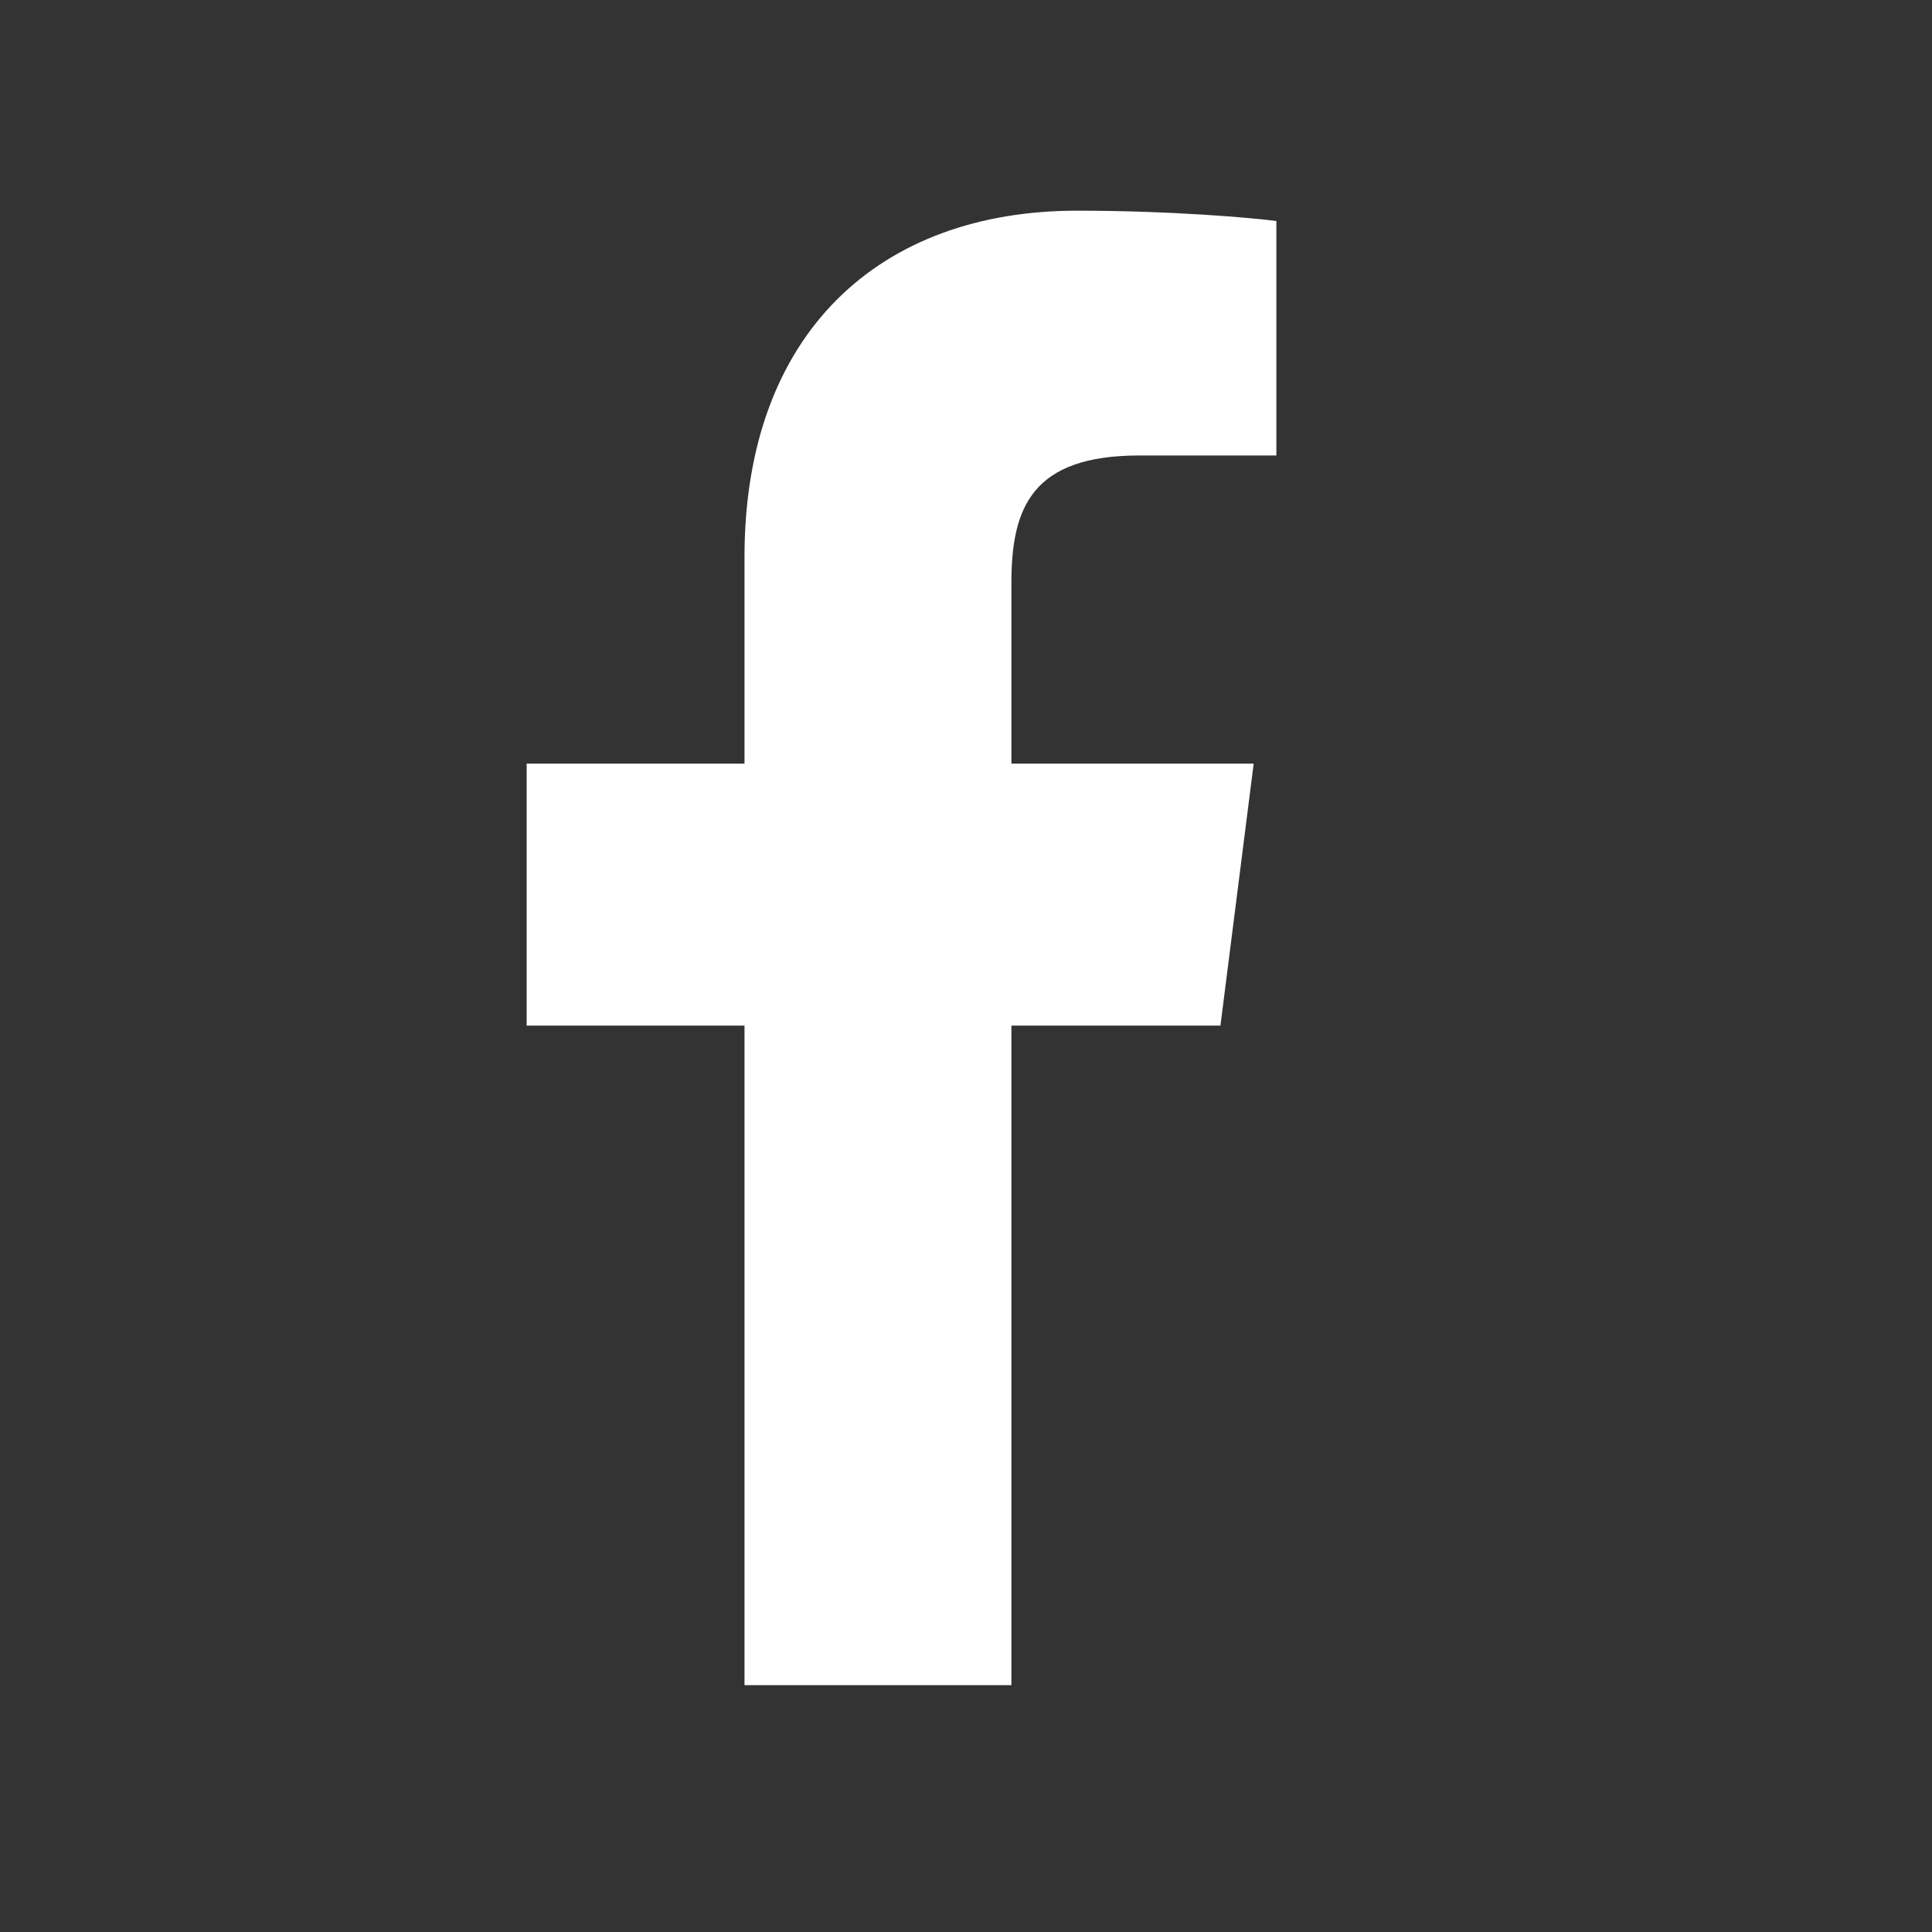 <svg width="20" height="20" viewBox="0 0 20 20" fill="none" xmlns="http://www.w3.org/2000/svg">
<rect x="0" y="0" width="20" height="20" fill="#333333" stroke="none"/>
<path d="M7.707 17.445V10.617H5.452V7.905H7.707V5.767C7.707 3.445 9.106 2.181 11.149 2.181C12.128 2.181 12.969 2.255 13.213 2.288V4.715H11.796C10.685 4.715 10.47 5.251 10.47 6.035V7.905H12.978L12.634 10.617H10.47V17.445" fill="white"/>
</svg>
